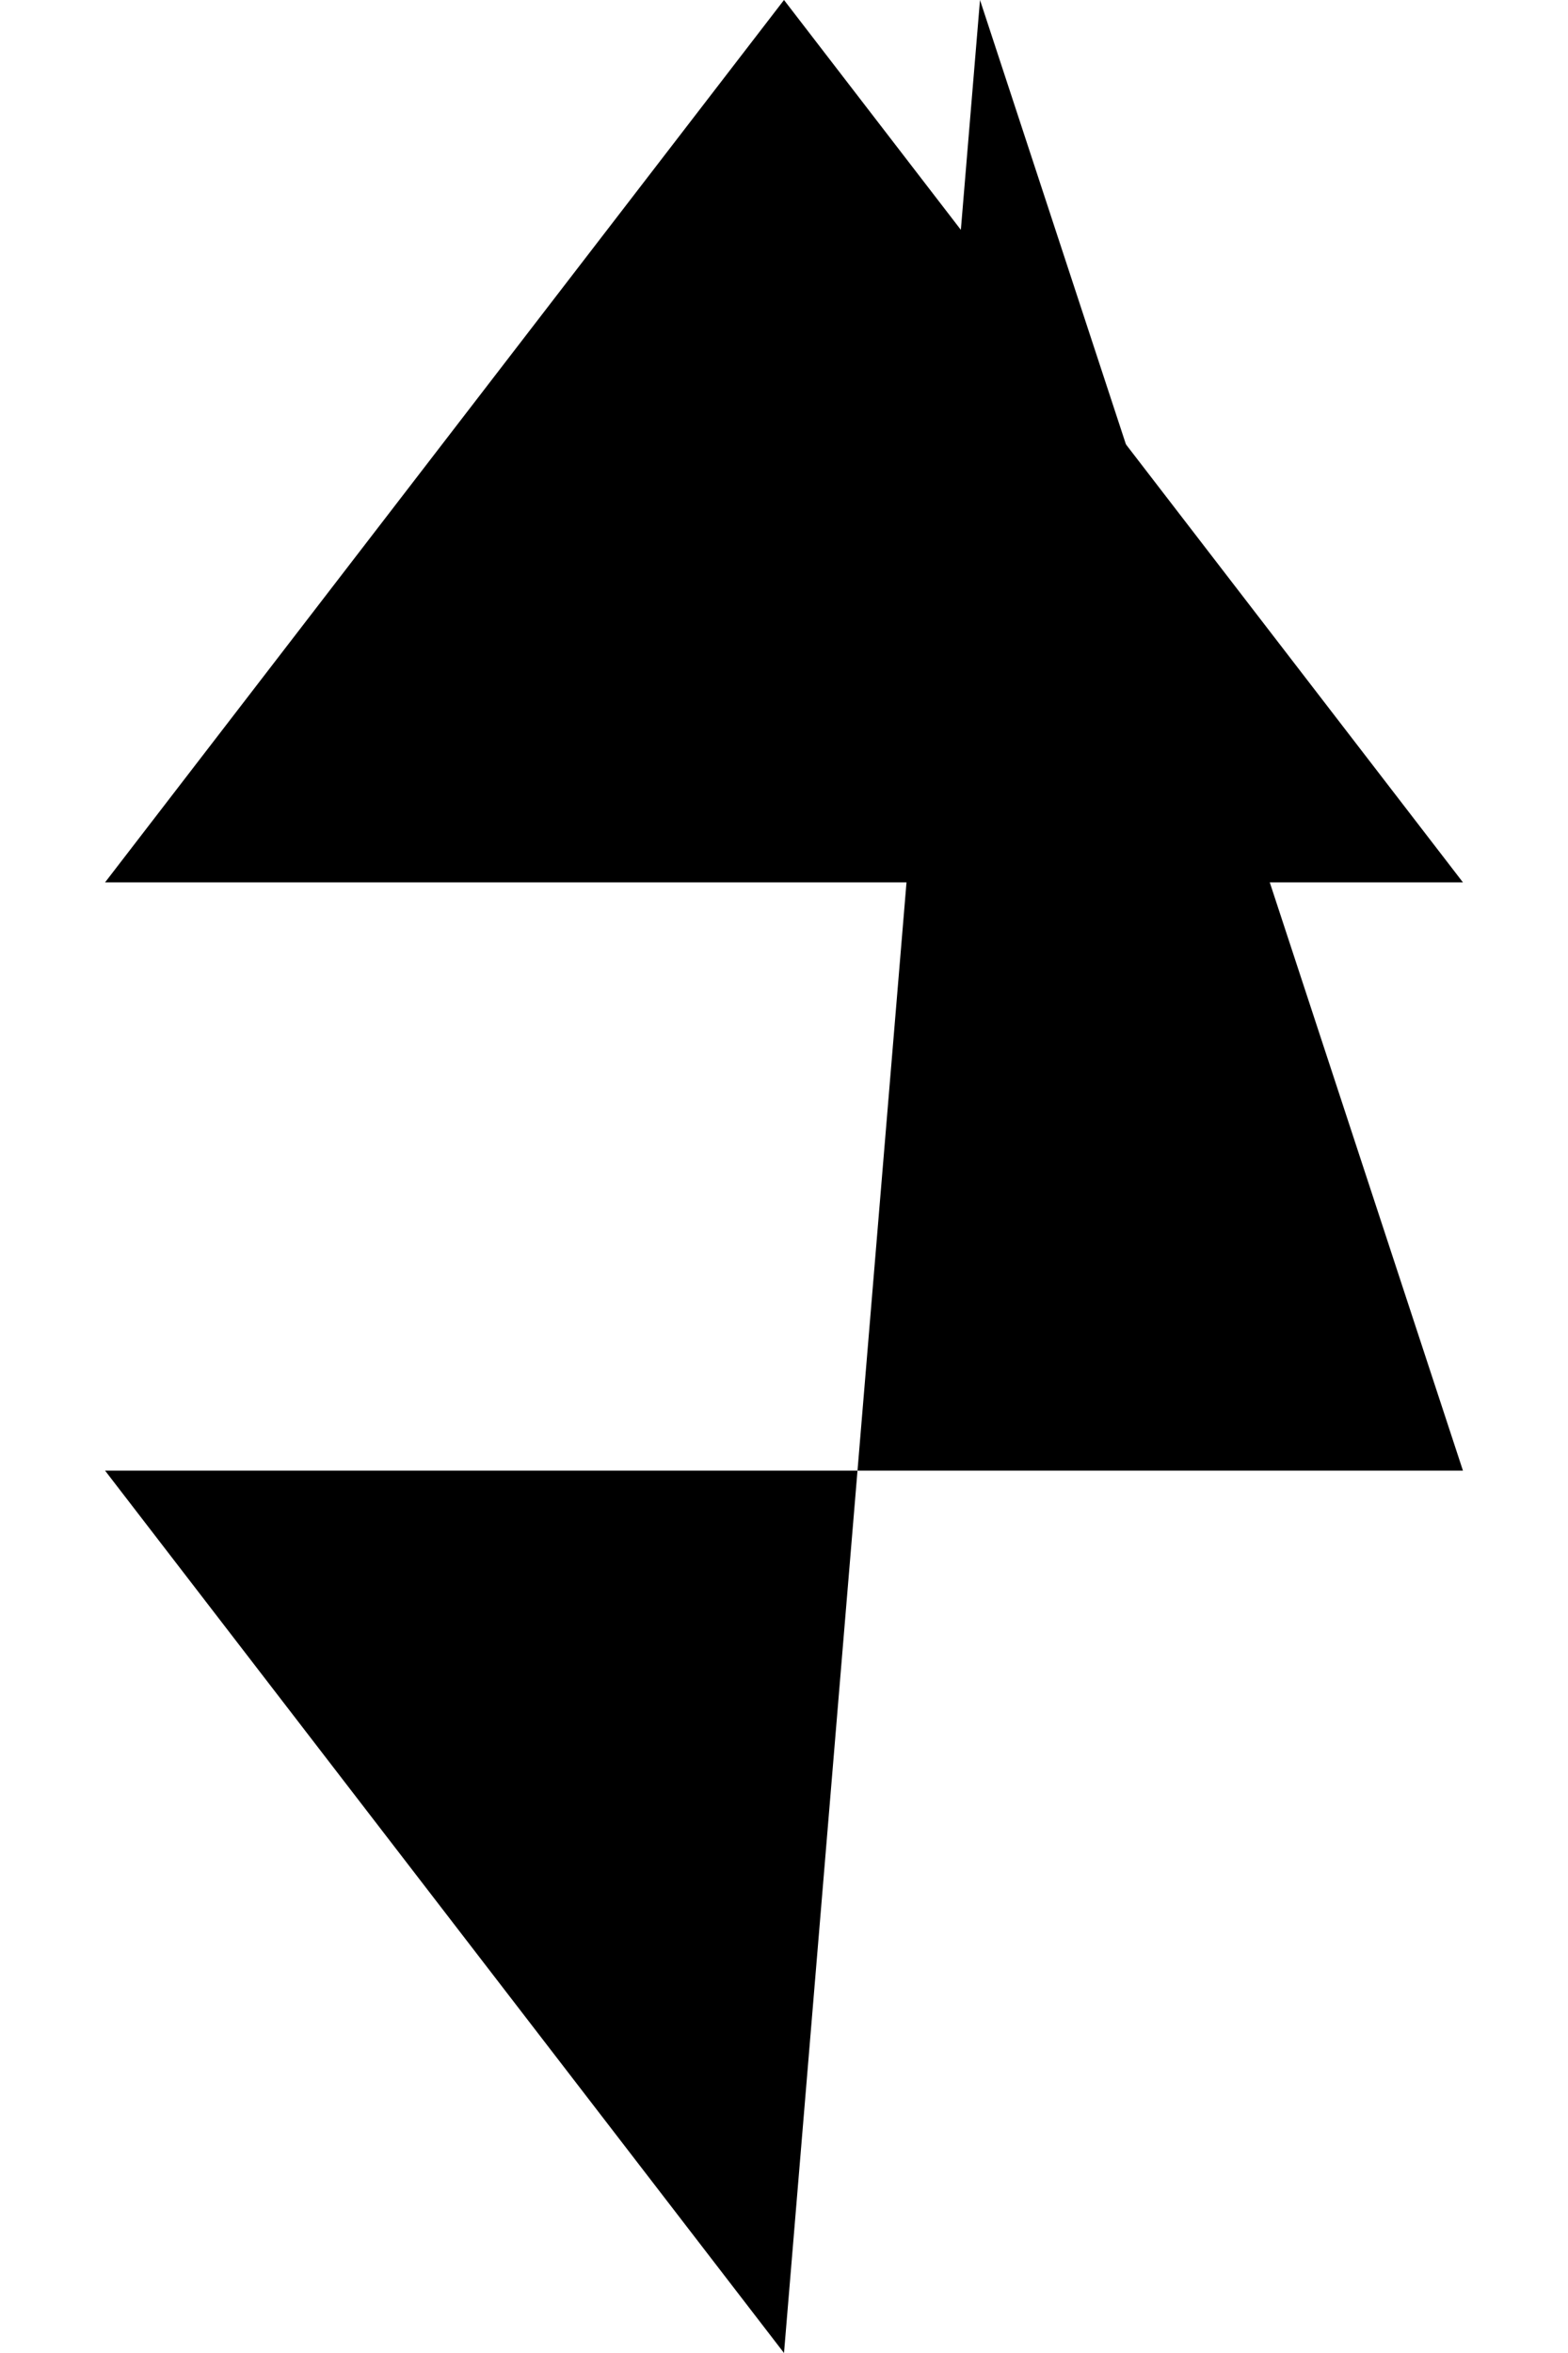 <svg width="8" height="12" viewBox="0 0 8 12" fill="none" xmlns="http://www.w3.org/2000/svg">
    <path d="M4 12L0.536 7.5L7.464 7.5 5Z" fill="black"/>
    <path d="M4 0L7.464 4.5H0.536L4 0Z" fill="black"/>
</svg>
